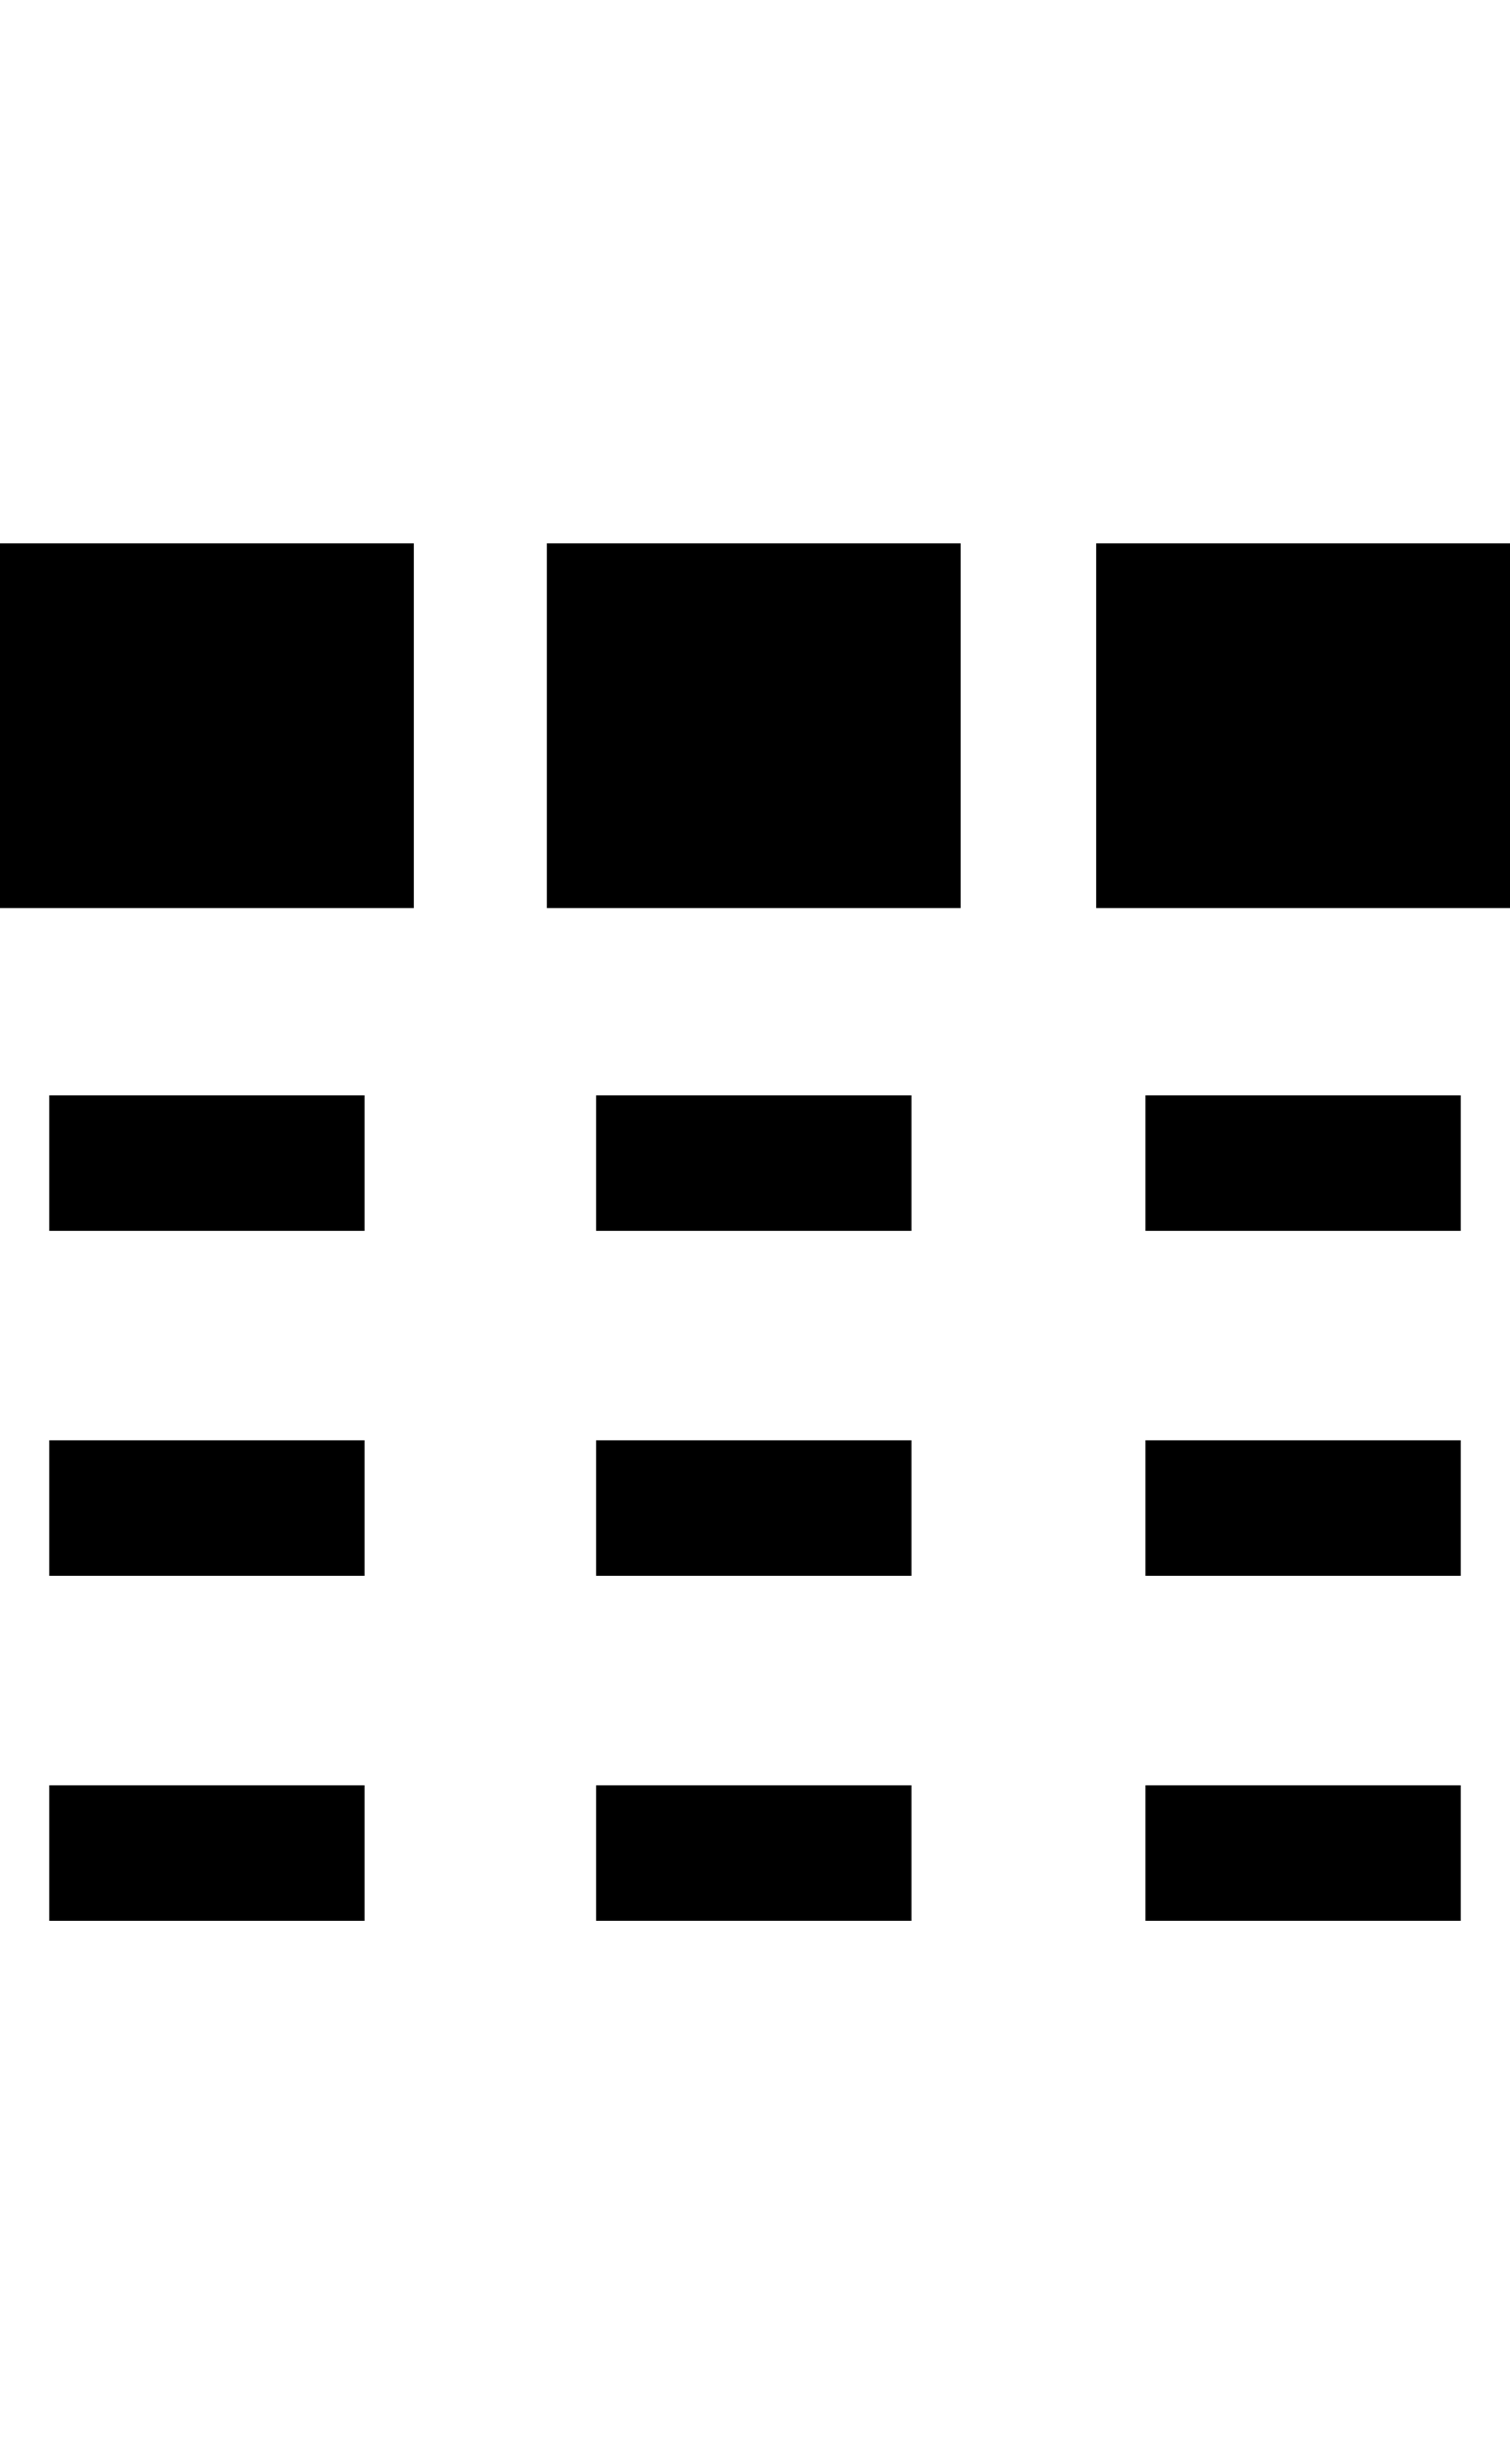 <svg height="1000px" width="613px" xmlns="http://www.w3.org/2000/svg">
  <g>
    <path d="M168 368.5c0 0 -168 0 -168 0c0 0 0 -148 0 -148c0 0 168 0 168 0c0 0 0 148 0 148c0 0 0 0 0 0m-148 131c0 0 0 -55 0 -55c0 0 128 0 128 0c0 0 0 55 0 55c0 0 -128 0 -128 0c0 0 0 0 0 0m0 140c0 0 0 -55 0 -55c0 0 128 0 128 0c0 0 0 55 0 55c0 0 -128 0 -128 0c0 0 0 0 0 0m0 140c0 0 0 -55 0 -55c0 0 128 0 128 0c0 0 0 55 0 55c0 0 -128 0 -128 0c0 0 0 0 0 0m370 -411c0 0 -168 0 -168 0c0 0 0 -148 0 -148c0 0 168 0 168 0c0 0 0 148 0 148c0 0 0 0 0 0m-148 131c0 0 0 -55 0 -55c0 0 128 0 128 0c0 0 0 55 0 55c0 0 -128 0 -128 0c0 0 0 0 0 0m0 140c0 0 0 -55 0 -55c0 0 128 0 128 0c0 0 0 55 0 55c0 0 -128 0 -128 0c0 0 0 0 0 0m0 140c0 0 0 -55 0 -55c0 0 128 0 128 0c0 0 0 55 0 55c0 0 -128 0 -128 0c0 0 0 0 0 0m371 -411c0 0 -168 0 -168 0c0 0 0 -148 0 -148c0 0 168 0 168 0c0 0 0 148 0 148c0 0 0 0 0 0m-148 131c0 0 0 -55 0 -55c0 0 128 0 128 0c0 0 0 55 0 55c0 0 -128 0 -128 0c0 0 0 0 0 0m0 140c0 0 0 -55 0 -55c0 0 128 0 128 0c0 0 0 55 0 55c0 0 -128 0 -128 0c0 0 0 0 0 0m0 140c0 0 0 -55 0 -55c0 0 128 0 128 0c0 0 0 55 0 55c0 0 -128 0 -128 0c0 0 0 0 0 0" />
  </g>
</svg>